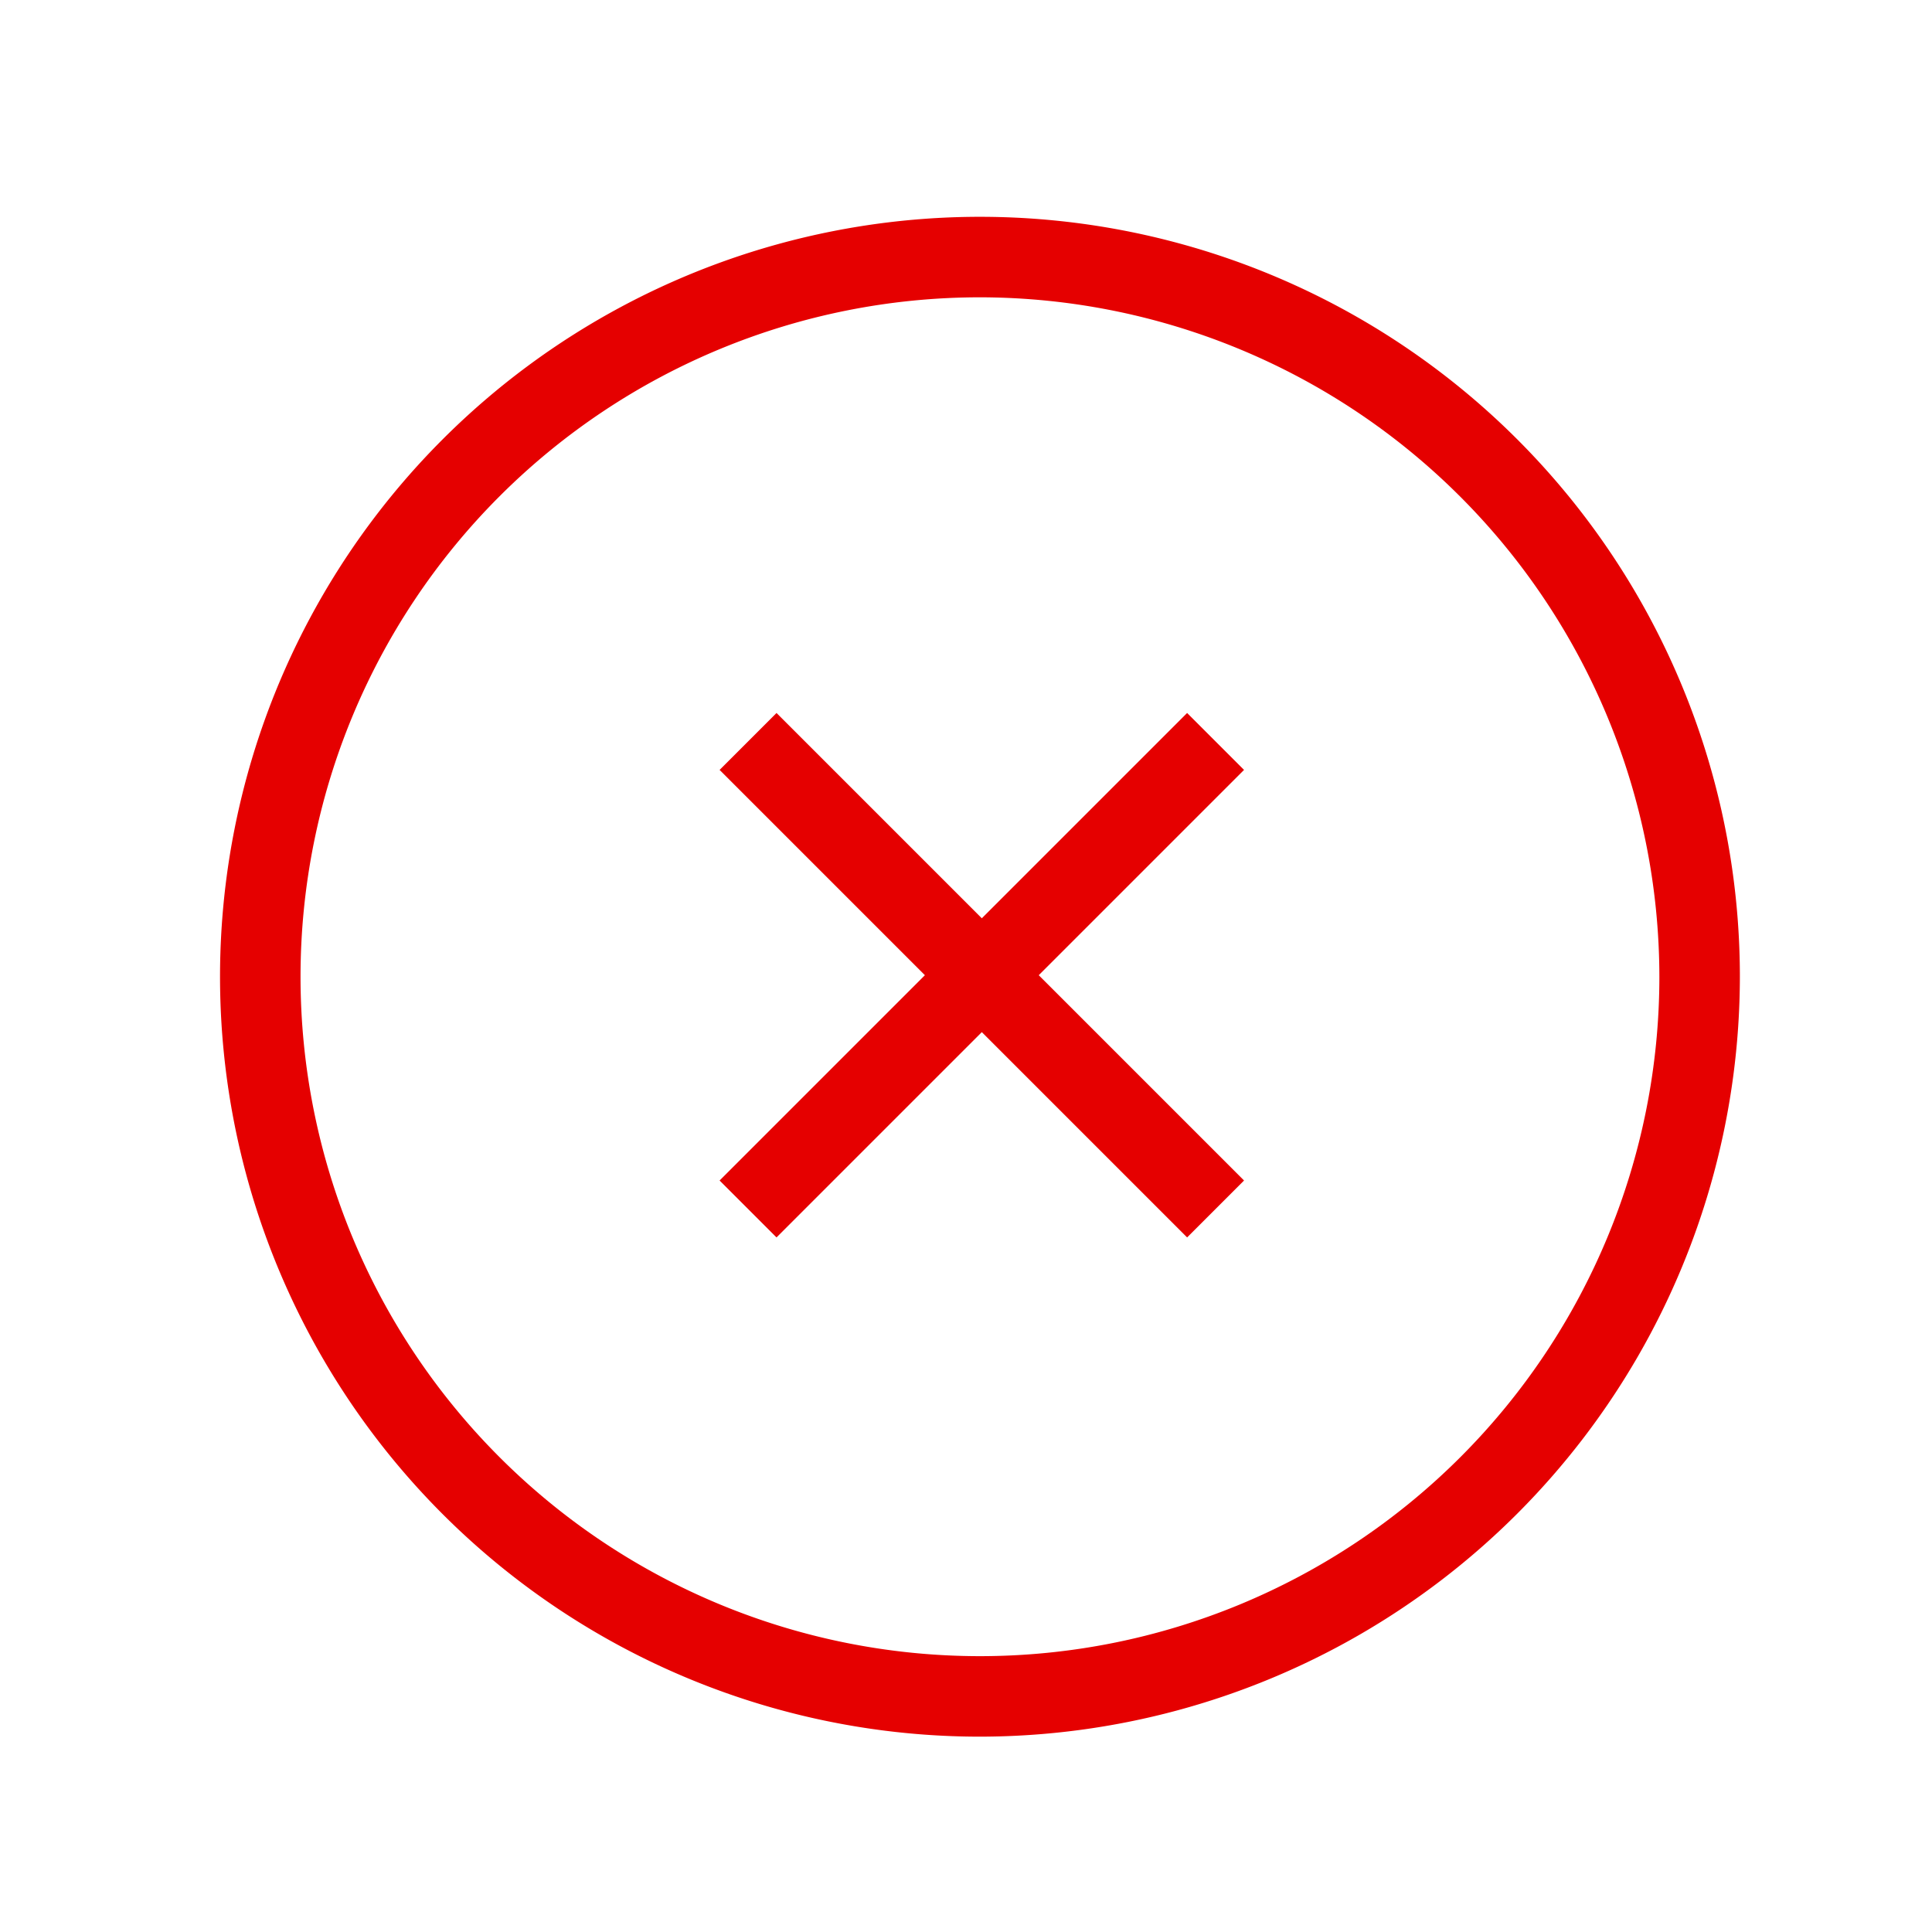 <svg xmlns="http://www.w3.org/2000/svg" viewBox="0 0 72 72"><defs><style>.cls-1{fill:#e50000;}.cls-2{fill:none;}</style></defs><title>m_024</title><g id="SVG_icons" data-name="SVG icons"><g id="Status_-_error" data-name="Status - error"><g id="_Group_" data-name="&lt;Group&gt;"><path class="cls-1" d="M36.52,64.72A28.32,28.32,0,1,1,64.84,36.4,28.35,28.35,0,0,1,36.52,64.72Zm0-53.64A25.32,25.32,0,1,0,61.84,36.4,25.35,25.35,0,0,0,36.52,11.08Z"/></g><g id="_Group_2" data-name="&lt;Group&gt;"><g id="_Group_3" data-name="&lt;Group&gt;"><rect class="cls-1" x="35.09" y="24.02" width="3" height="24.64" transform="translate(-14.98 36.52) rotate(-45)"/></g><g id="_Group_4" data-name="&lt;Group&gt;"><rect class="cls-1" x="24.27" y="34.84" width="24.64" height="3" transform="translate(-14.98 36.52) rotate(-45)"/></g></g></g></g><g id="Rectangles"><rect class="cls-2" x="0.36" y="0.36" width="71.28" height="71.28"/></g></svg>